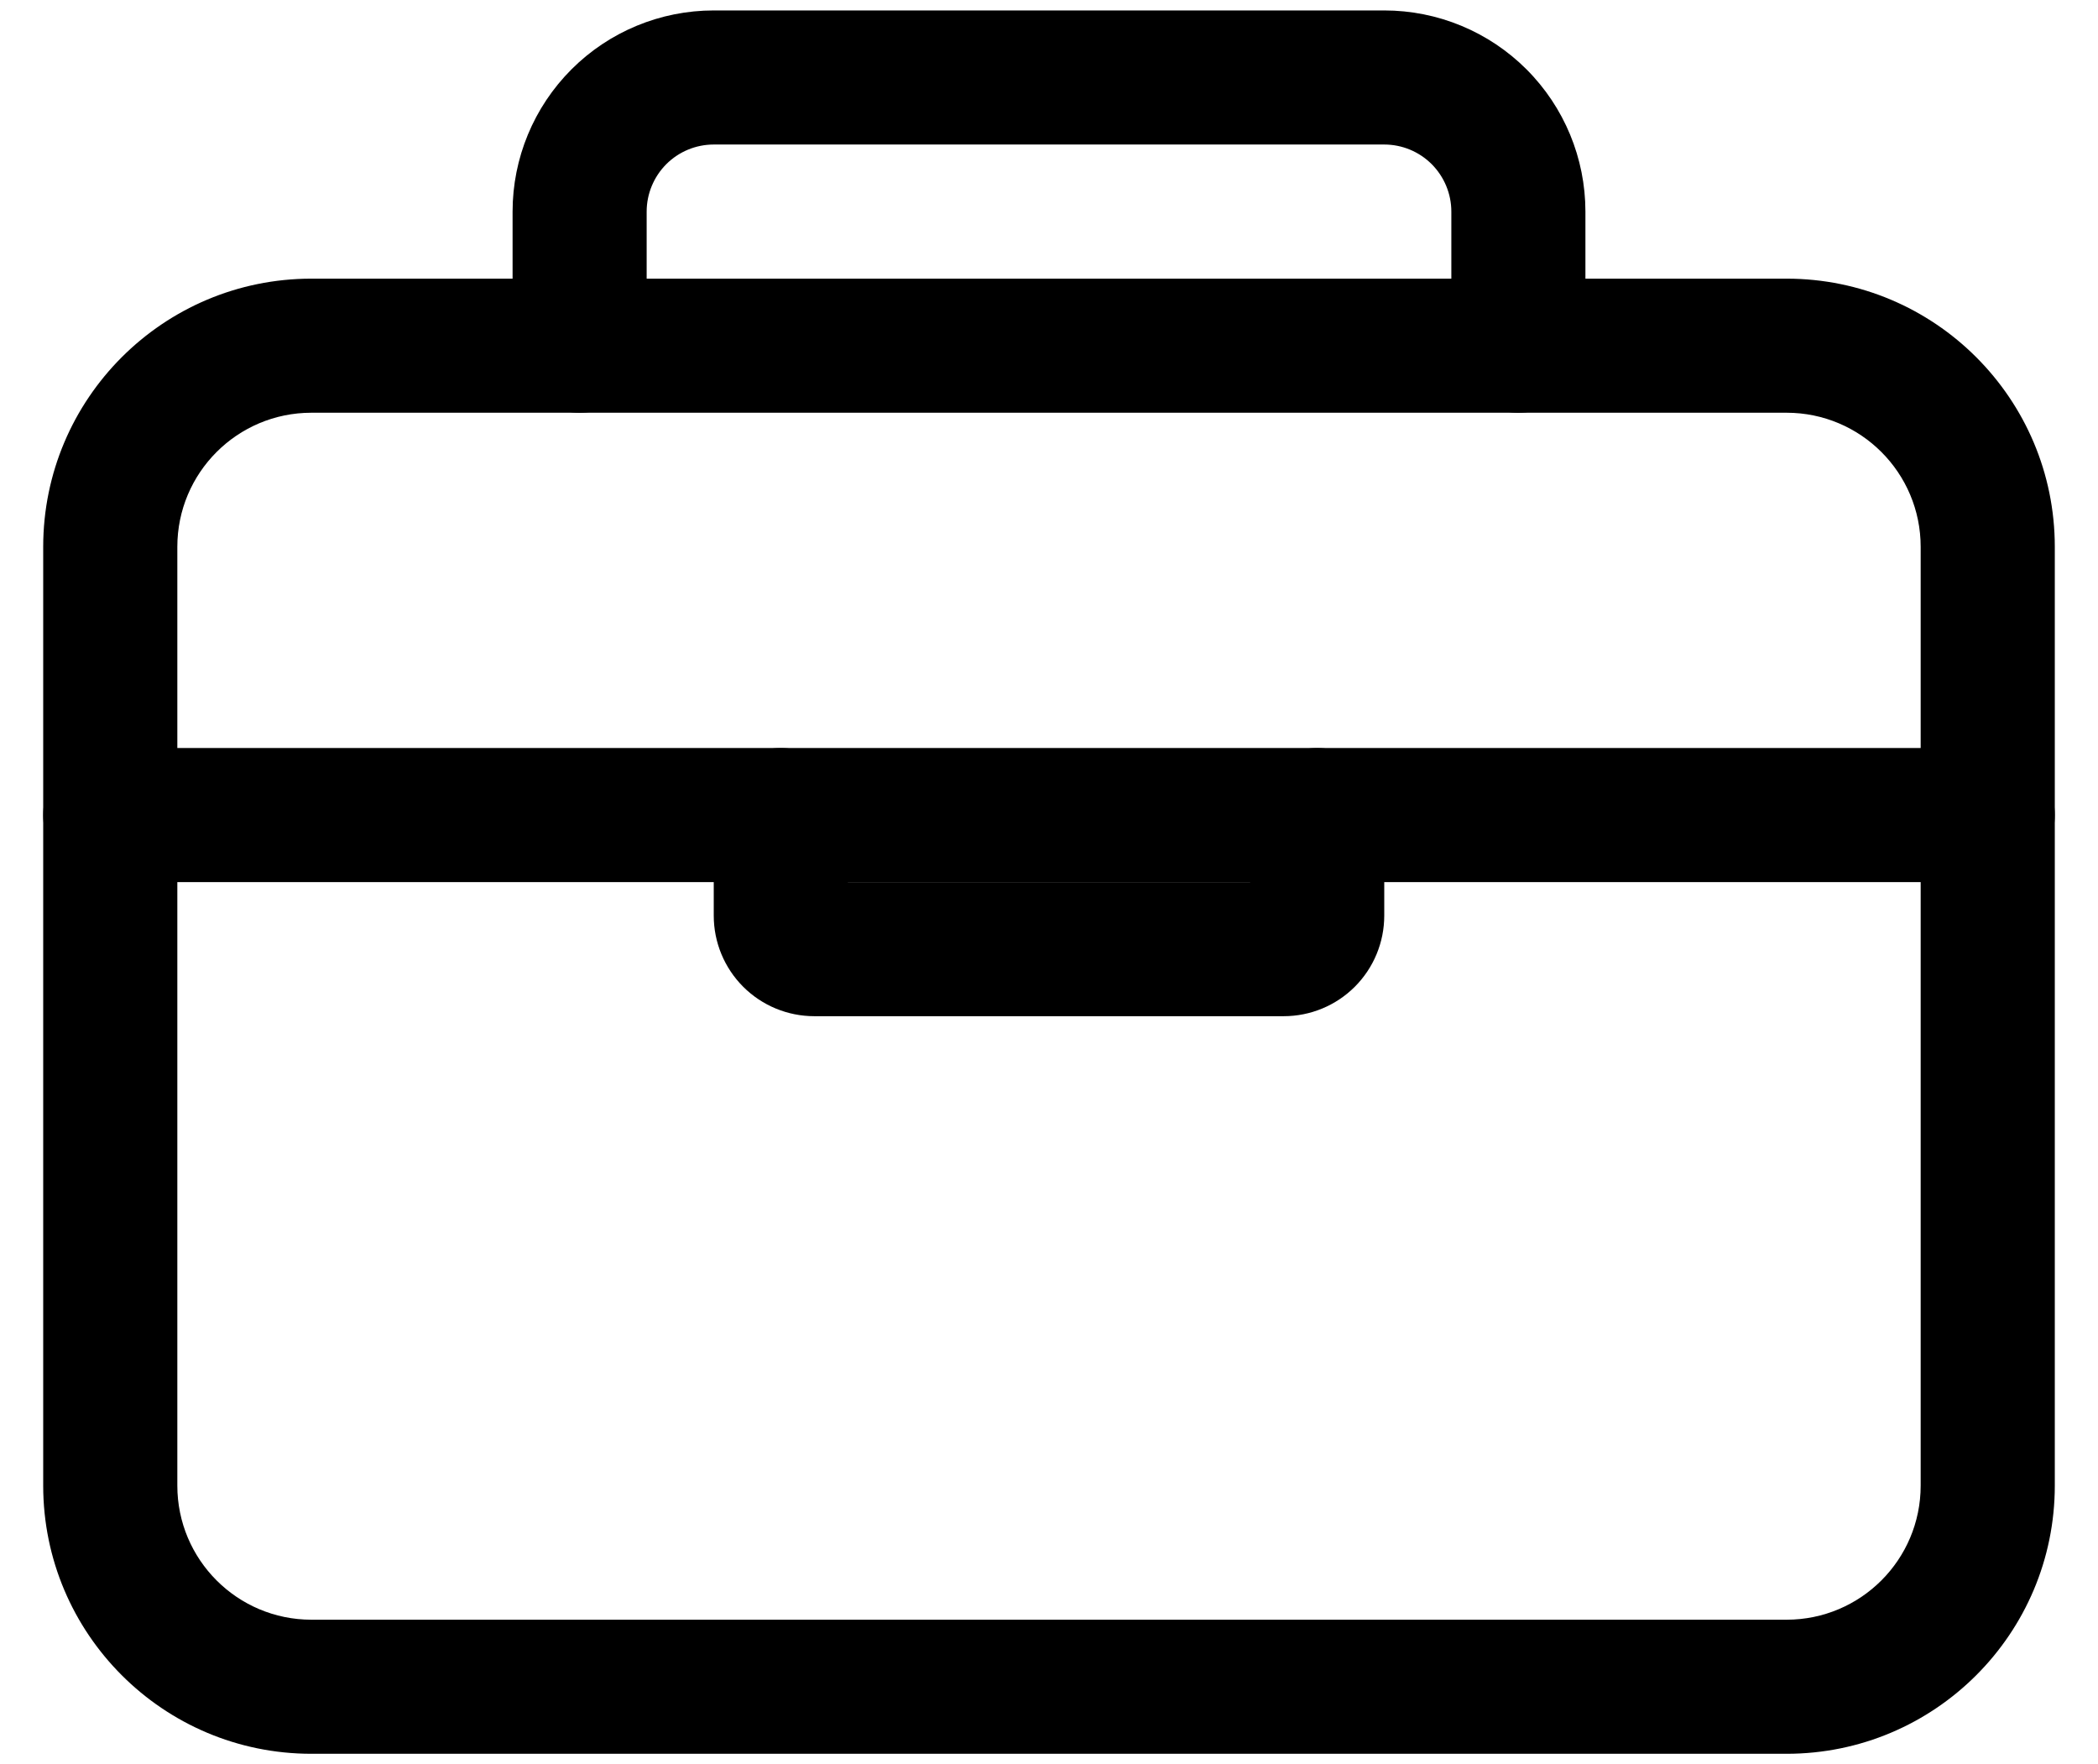 <?xml version='1.0' encoding='utf-8'?>
<svg xmlns="http://www.w3.org/2000/svg" width="44" height="37" viewBox="0 0 44 37" fill="none">
<path fill-rule="evenodd" clip-rule="evenodd" d="M6.531 8.656C4.978 8.656 3.719 9.915 3.719 11.469V31.156C3.719 32.71 4.978 33.969 6.531 33.969H37.469C39.022 33.969 40.281 32.71 40.281 31.156V11.469C40.281 9.915 39.022 8.656 37.469 8.656H6.531ZM0.906 11.469C0.906 8.362 3.425 5.844 6.531 5.844H37.469C40.575 5.844 43.094 8.362 43.094 11.469V31.156C43.094 34.263 40.575 36.781 37.469 36.781H6.531C3.425 36.781 0.906 34.263 0.906 31.156V11.469Z" fill="currentColor" />
<path fill-rule="evenodd" clip-rule="evenodd" d="M14.969 3.031C14.596 3.031 14.238 3.179 13.974 3.443C13.711 3.707 13.562 4.065 13.562 4.438V7.25C13.562 8.027 12.933 8.656 12.156 8.656C11.38 8.656 10.75 8.027 10.75 7.25V4.438C10.75 3.319 11.194 2.246 11.986 1.454C12.777 0.663 13.85 0.219 14.969 0.219H29.031C30.15 0.219 31.223 0.663 32.014 1.454C32.806 2.246 33.25 3.319 33.25 4.438V7.25C33.25 8.027 32.62 8.656 31.844 8.656C31.067 8.656 30.438 8.027 30.438 7.25V4.438C30.438 4.065 30.289 3.707 30.026 3.443C29.762 3.179 29.404 3.031 29.031 3.031H14.969Z" fill="currentColor" />
<path fill-rule="evenodd" clip-rule="evenodd" d="M0.906 17.094C0.906 16.317 1.536 15.688 2.312 15.688H41.688C42.464 15.688 43.094 16.317 43.094 17.094C43.094 17.87 42.464 18.5 41.688 18.5H2.312C1.536 18.5 0.906 17.87 0.906 17.094Z" fill="currentColor" />
<path fill-rule="evenodd" clip-rule="evenodd" d="M16.375 15.688C17.152 15.688 17.781 16.317 17.781 17.094V18.5H26.219V17.094C26.219 16.317 26.848 15.688 27.625 15.688C28.402 15.688 29.031 16.317 29.031 17.094V19.203C29.031 19.763 28.809 20.299 28.413 20.695C28.018 21.09 27.481 21.312 26.922 21.312H17.078C16.519 21.312 15.982 21.09 15.587 20.695C15.191 20.299 14.969 19.763 14.969 19.203V17.094C14.969 16.317 15.598 15.688 16.375 15.688Z" fill="currentColor" />
</svg>